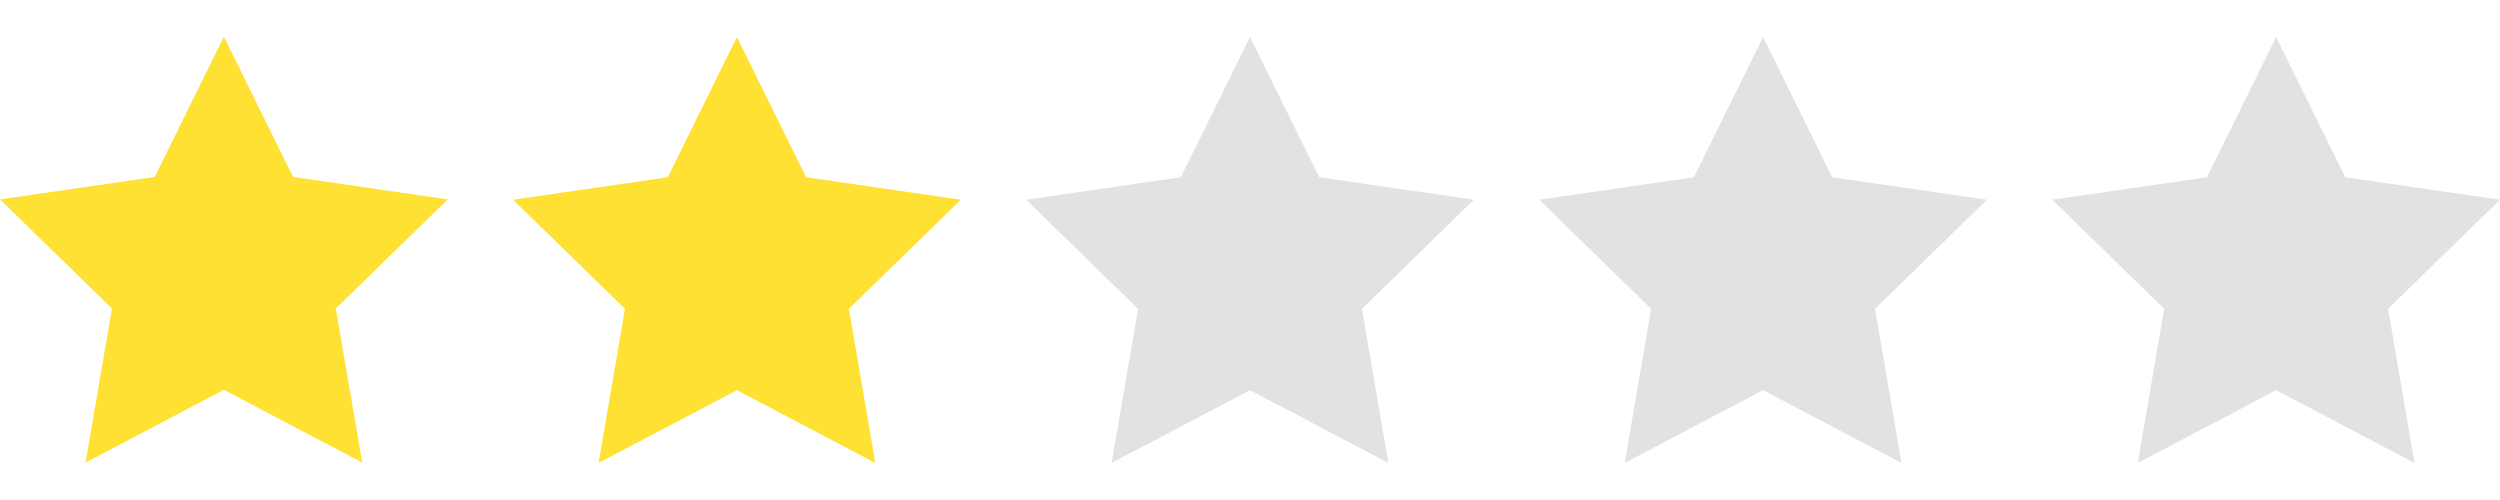 <?xml version="1.0" encoding="utf-8"?>
<!-- Generator: Adobe Illustrator 16.2.1, SVG Export Plug-In . SVG Version: 6.00 Build 0)  -->
<!DOCTYPE svg PUBLIC "-//W3C//DTD SVG 1.1//EN" "http://www.w3.org/Graphics/SVG/1.1/DTD/svg11.dtd">
<svg version="1.1" id="Layer_1" xmlns="http://www.w3.org/2000/svg" xmlns:xlink="http://www.w3.org/1999/xlink" x="0px" y="0px"
	 width="100px" height="20px" viewBox="0 0 100 20" enable-background="new 0 0 100 20" xml:space="preserve">
<polygon fill="#FFE133" points="8.955,1.47 11.723,7.077 17.911,7.976 13.433,12.341 14.49,18.504 8.955,15.594 3.421,18.504 
	4.478,12.341 0,7.976 6.188,7.077 "/>
<polygon fill="#FFE133" points="29.478,1.483 32.245,7.09 38.433,7.989 33.956,12.354 35.013,18.518 29.478,15.607 23.943,18.518 
	25,12.354 20.522,7.989 26.71,7.09 "/>
<polygon fill="#E2E2E2" points="50,1.483 52.768,7.09 58.955,7.989 54.479,12.354 55.535,18.518 50,15.607 44.466,18.518 
	45.522,12.354 41.045,7.989 47.233,7.09 "/>
<polygon fill="#E2E2E2" points="70.522,1.483 73.29,7.09 79.478,7.989 75.001,12.354 76.058,18.518 70.522,15.607 64.988,18.518 
	66.045,12.354 61.567,7.989 67.756,7.09 "/>
<polygon fill="#E2E2E2" points="91.045,1.483 93.812,7.09 100,7.989 95.523,12.354 96.58,18.518 91.045,15.607 85.511,18.518 
	86.567,12.354 82.09,7.989 88.278,7.09 "/>
</svg>
